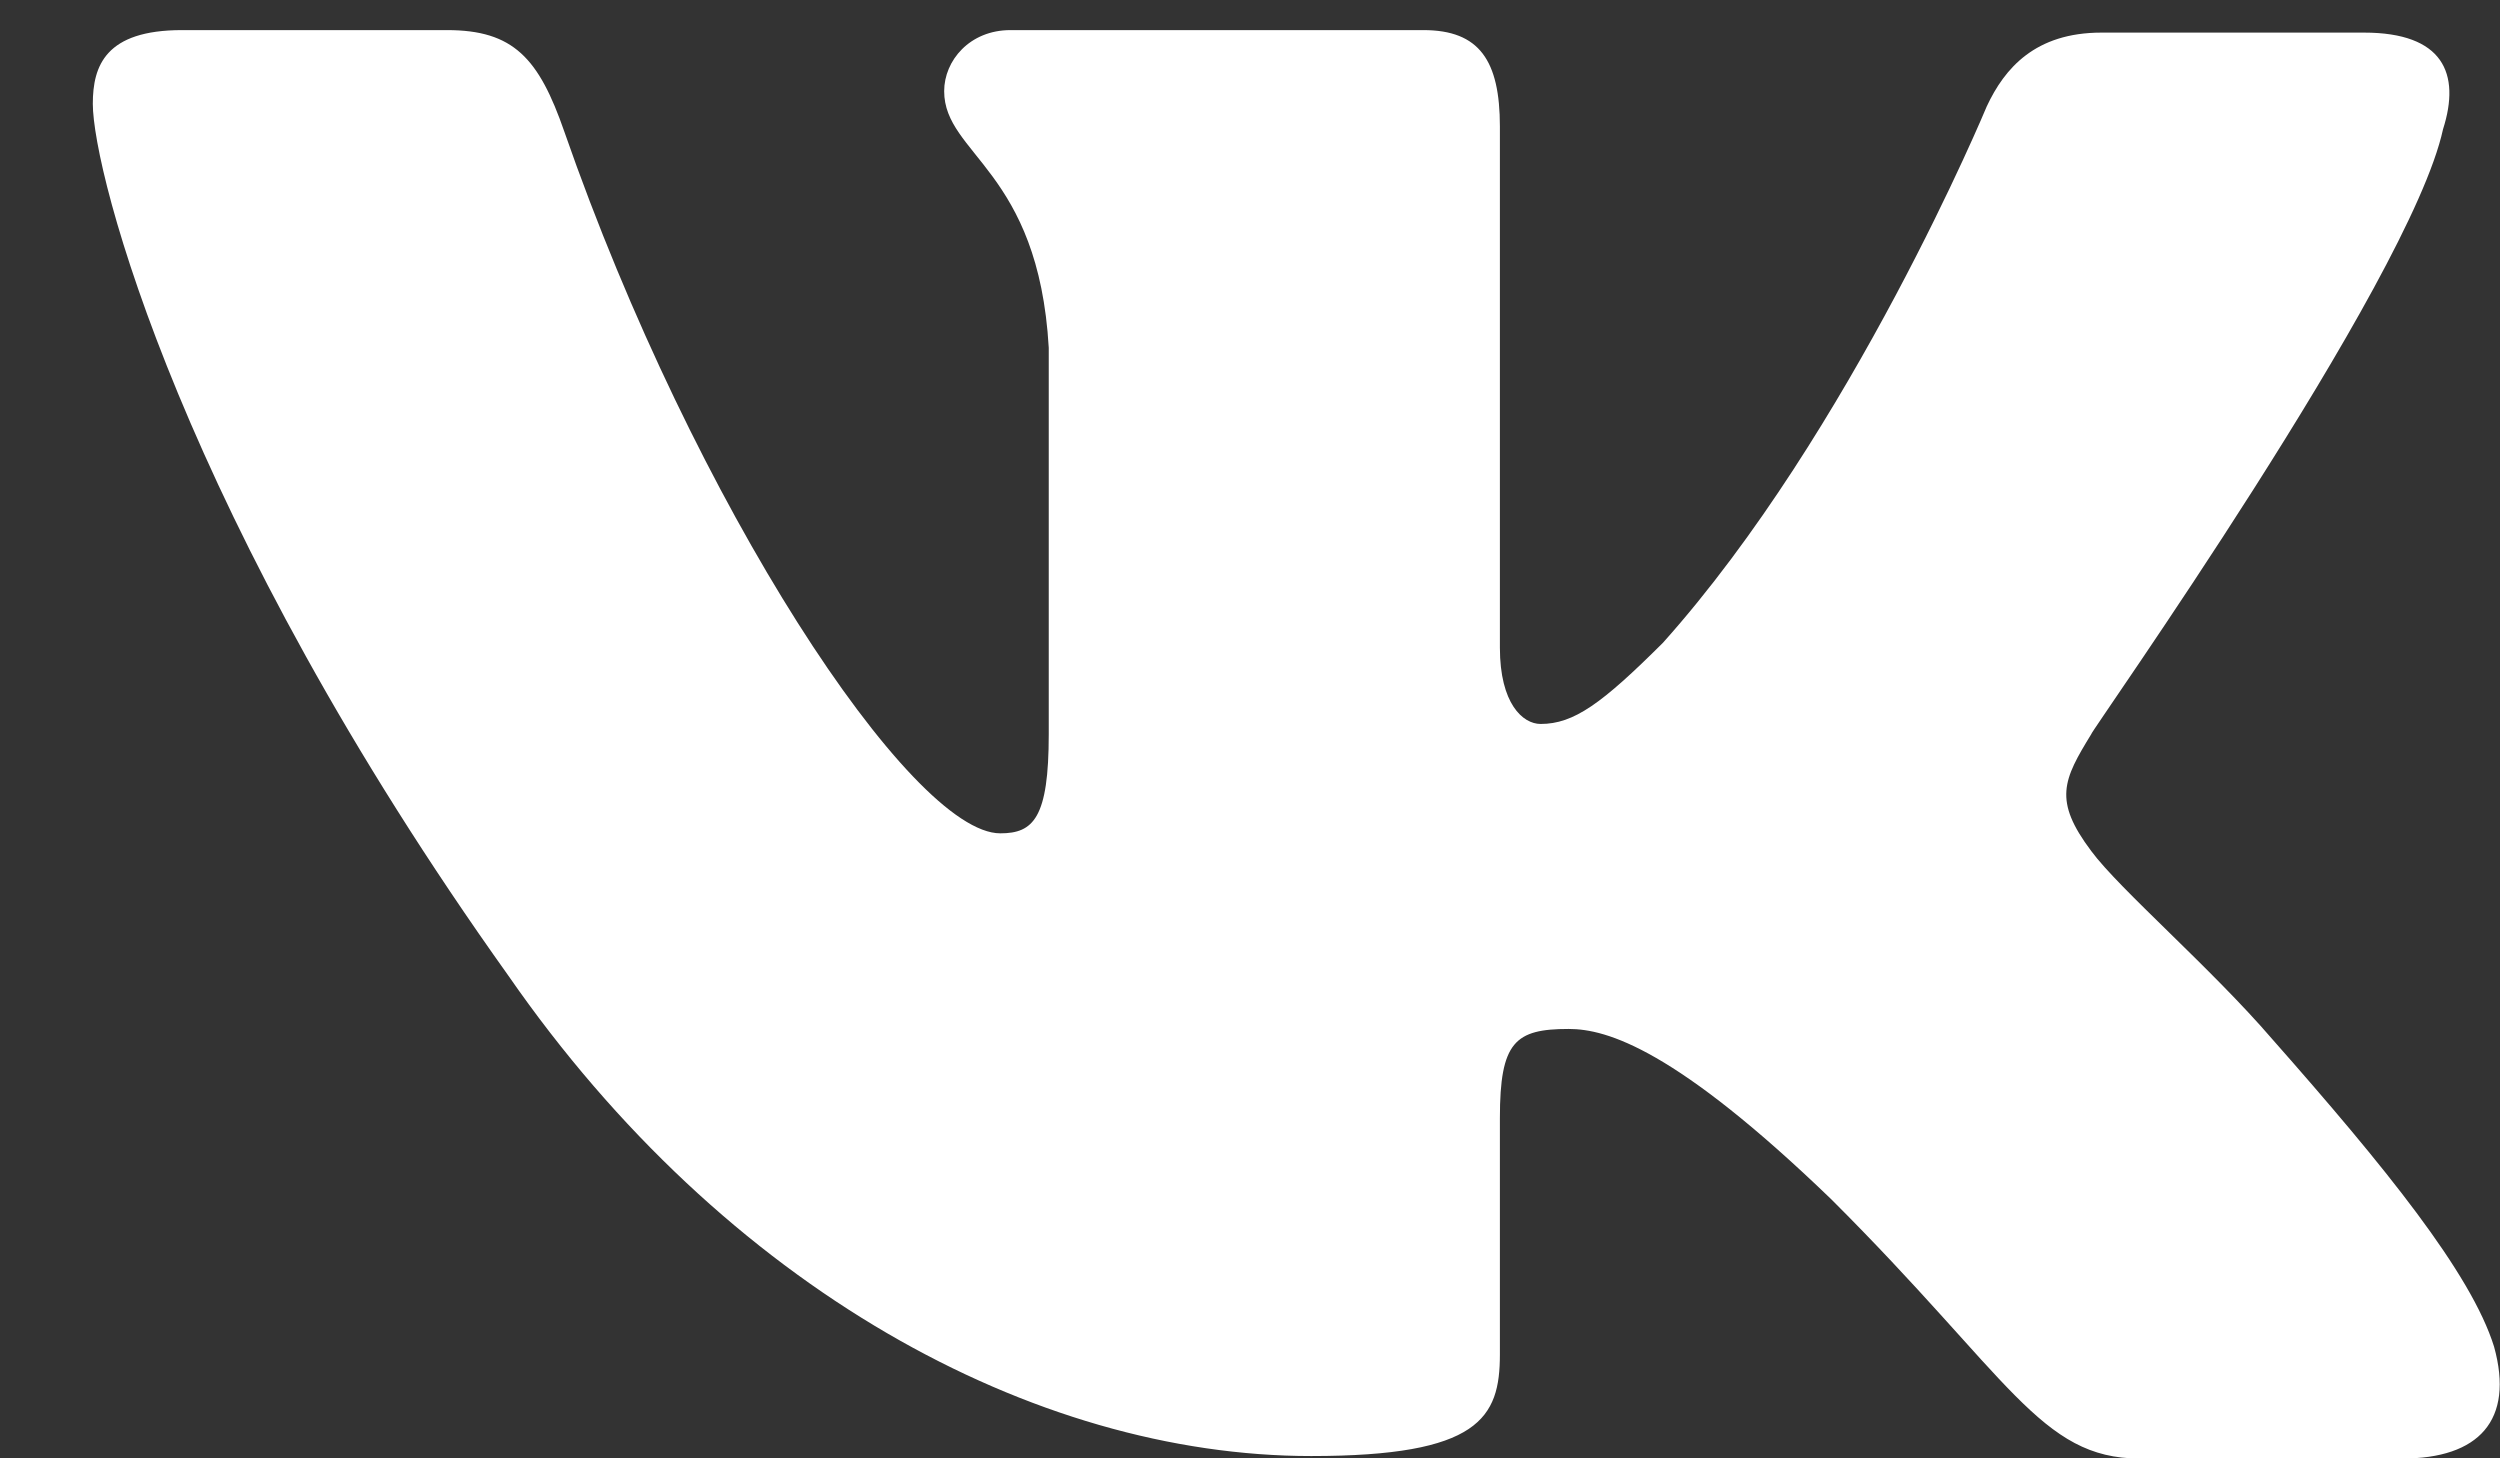 <svg width="24" height="14" viewBox="0 0 24 14" fill="none" xmlns="http://www.w3.org/2000/svg">
<rect x="0" y="0" width="24" height="14" fill="#333333" stroke="none"/>
<path fill-rule="evenodd" clip-rule="evenodd" d="M23.453 1.241C23.625 0.704 23.453 0.313 22.695 0.313H20.174C19.538 0.313 19.244 0.655 19.073 1.021C19.073 1.021 17.776 4.144 15.965 6.17C15.378 6.755 15.109 6.95 14.79 6.95C14.619 6.95 14.399 6.755 14.399 6.218V1.216C14.399 0.582 14.203 0.289 13.665 0.289H9.7C9.309 0.289 9.064 0.582 9.064 0.875C9.064 1.485 9.97 1.631 10.068 3.339V7.048C10.068 7.853 9.921 8 9.603 8C8.746 8 6.666 4.852 5.418 1.265C5.173 0.557 4.928 0.289 4.292 0.289H1.747C1.013 0.289 0.891 0.631 0.891 0.997C0.891 1.655 1.747 4.974 4.88 9.366C6.96 12.367 9.921 13.978 12.588 13.978C14.203 13.978 14.399 13.611 14.399 13.002V10.732C14.399 10 14.546 9.878 15.06 9.878C15.427 9.878 16.087 10.073 17.58 11.513C19.293 13.221 19.587 14.002 20.541 14.002H23.062C23.796 14.002 24.139 13.636 23.943 12.928C23.723 12.221 22.891 11.196 21.814 9.976C21.227 9.293 20.346 8.536 20.076 8.17C19.709 7.682 19.807 7.487 20.076 7.048C20.052 7.048 23.135 2.705 23.453 1.241Z" fill="white"/>
</svg>
